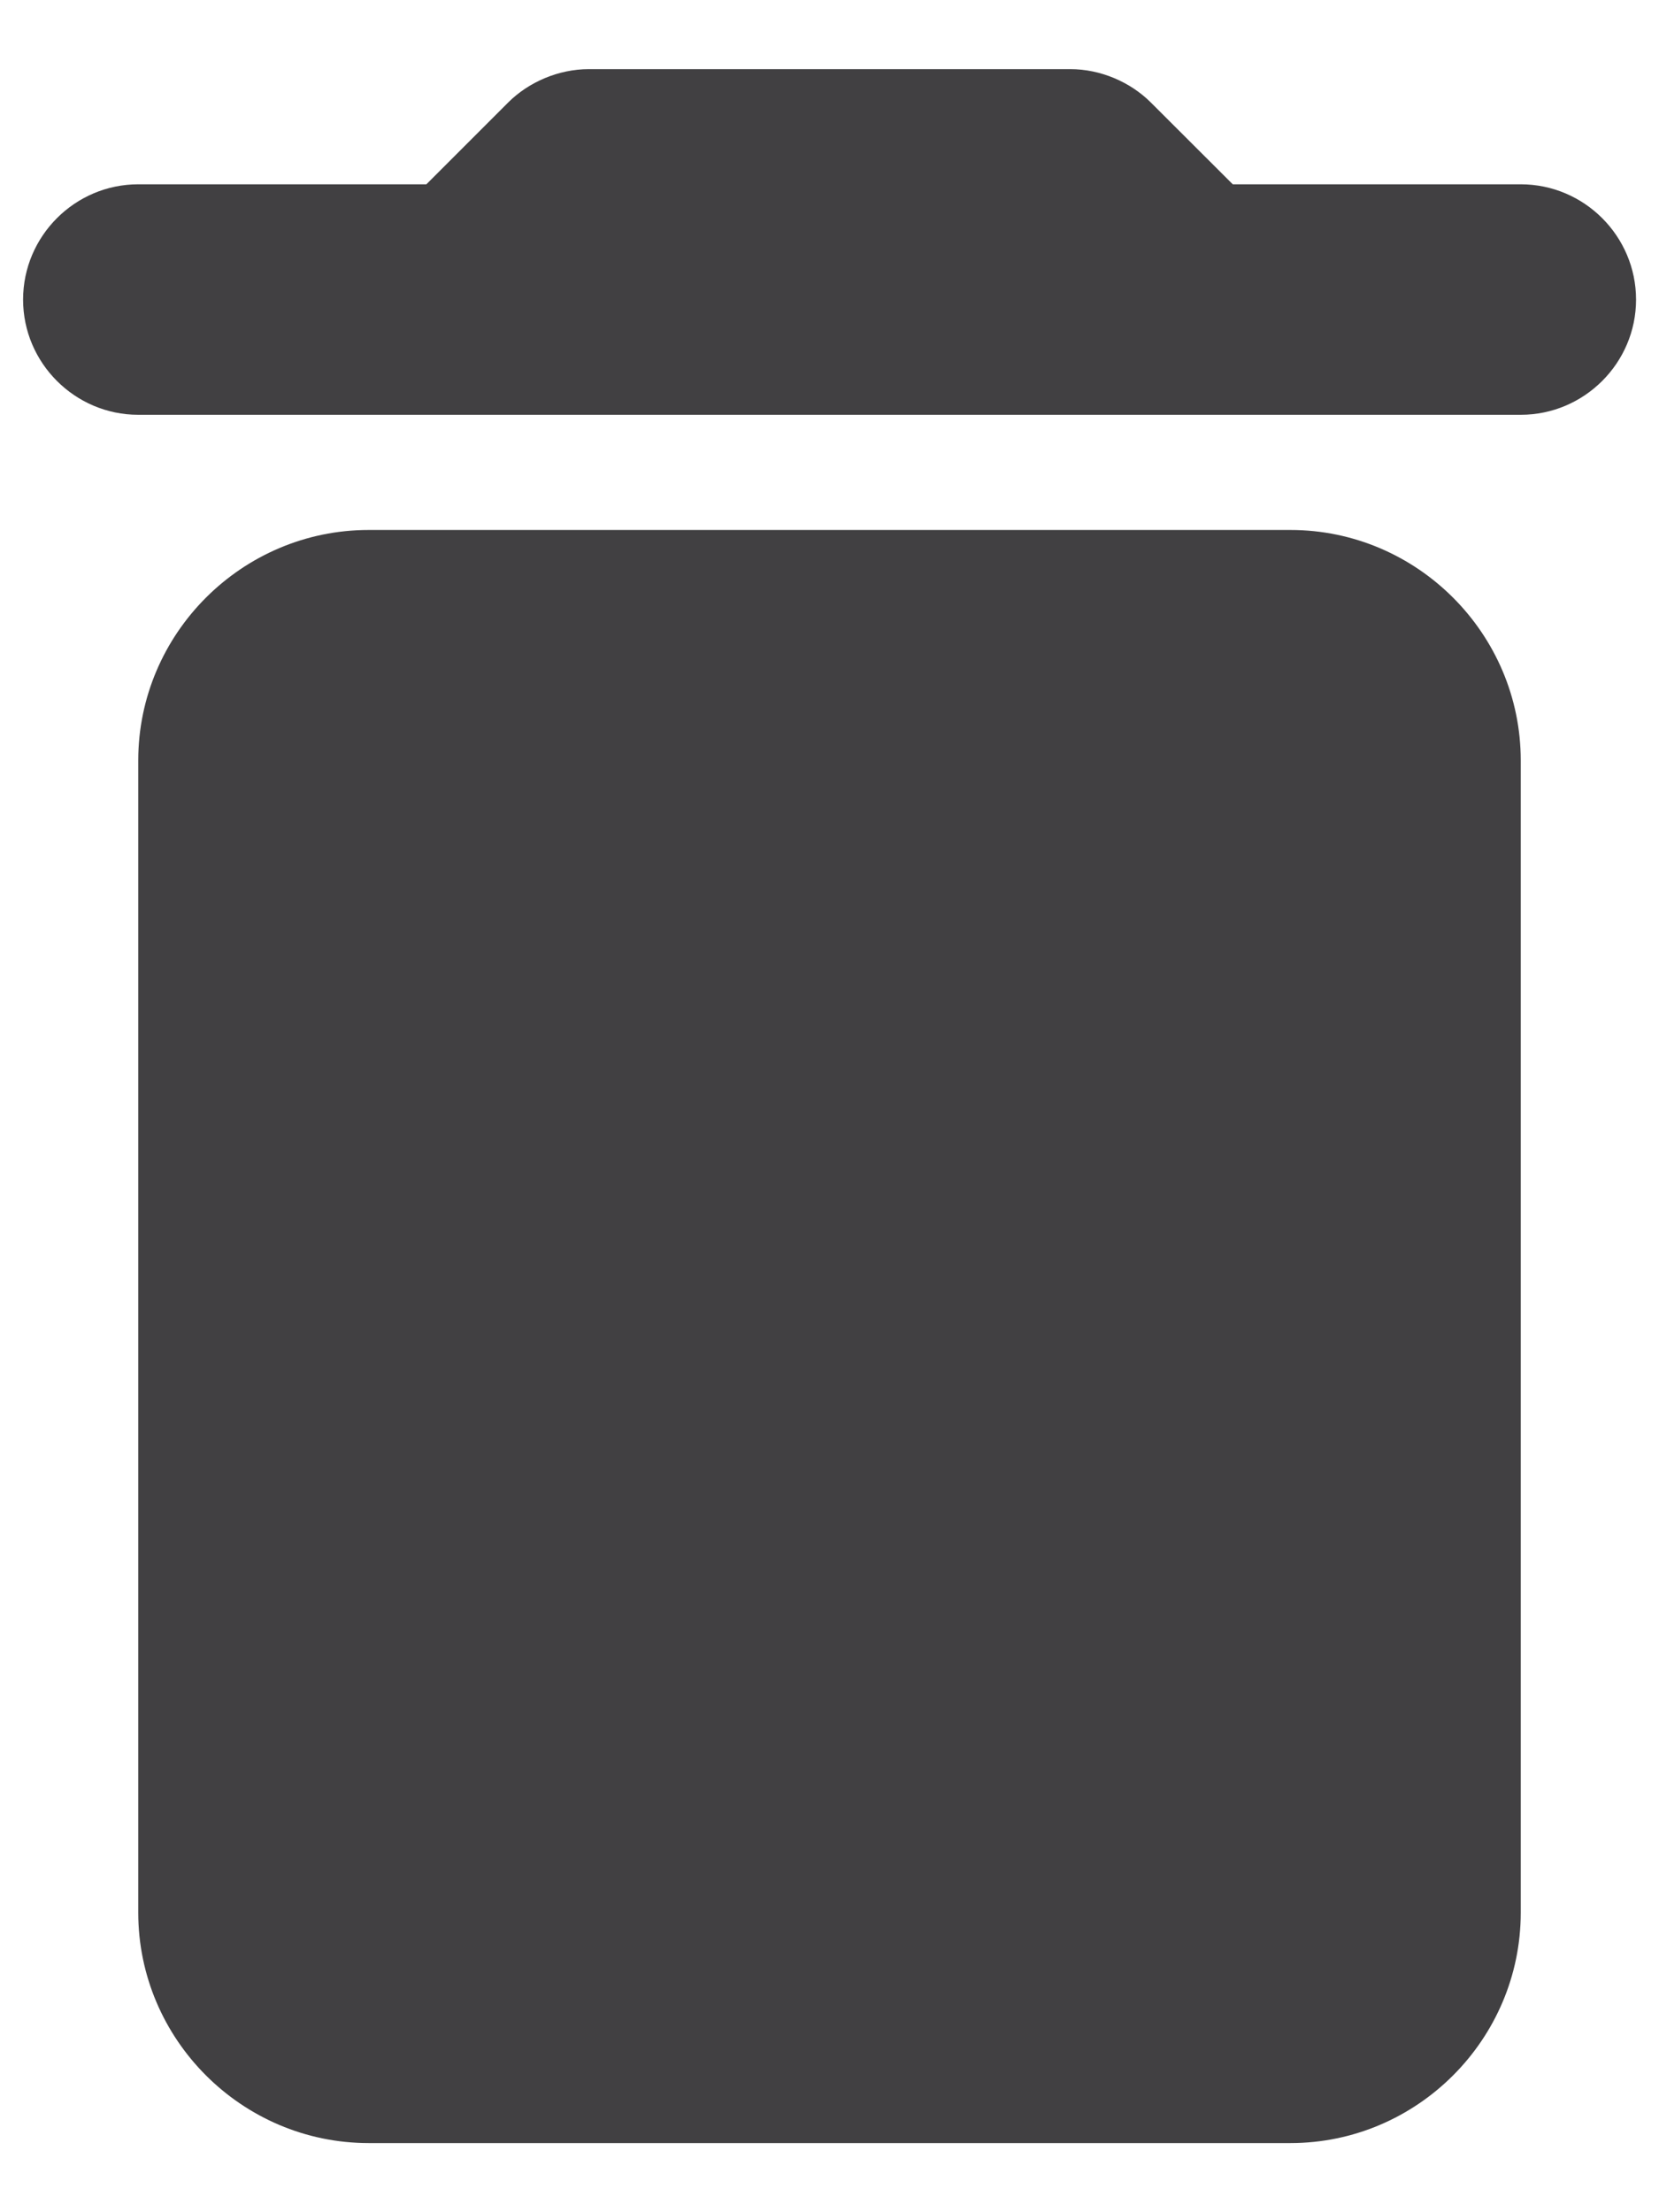 <svg width="12" height="16" viewBox="0 0 12 16" fill="none" xmlns="http://www.w3.org/2000/svg">
<path d="M1 13.833C1 14.75 1.75 15.5 2.667 15.5H9.334C10.25 15.5 11 14.75 11 13.833V5.5C11 4.583 10.25 3.833 9.334 3.833H2.667C1.75 3.833 1 4.583 1 5.5V13.833ZM11 1.333H8.917L8.325 0.742C8.175 0.592 7.959 0.5 7.742 0.5H4.259C4.042 0.5 3.825 0.592 3.675 0.742L3.084 1.333H1C0.542 1.333 0.167 1.708 0.167 2.167C0.167 2.625 0.542 3 1 3H11C11.459 3 11.834 2.625 11.834 2.167C11.834 1.708 11.459 1.333 11 1.333Z" fill="#414042"/>
</svg>
